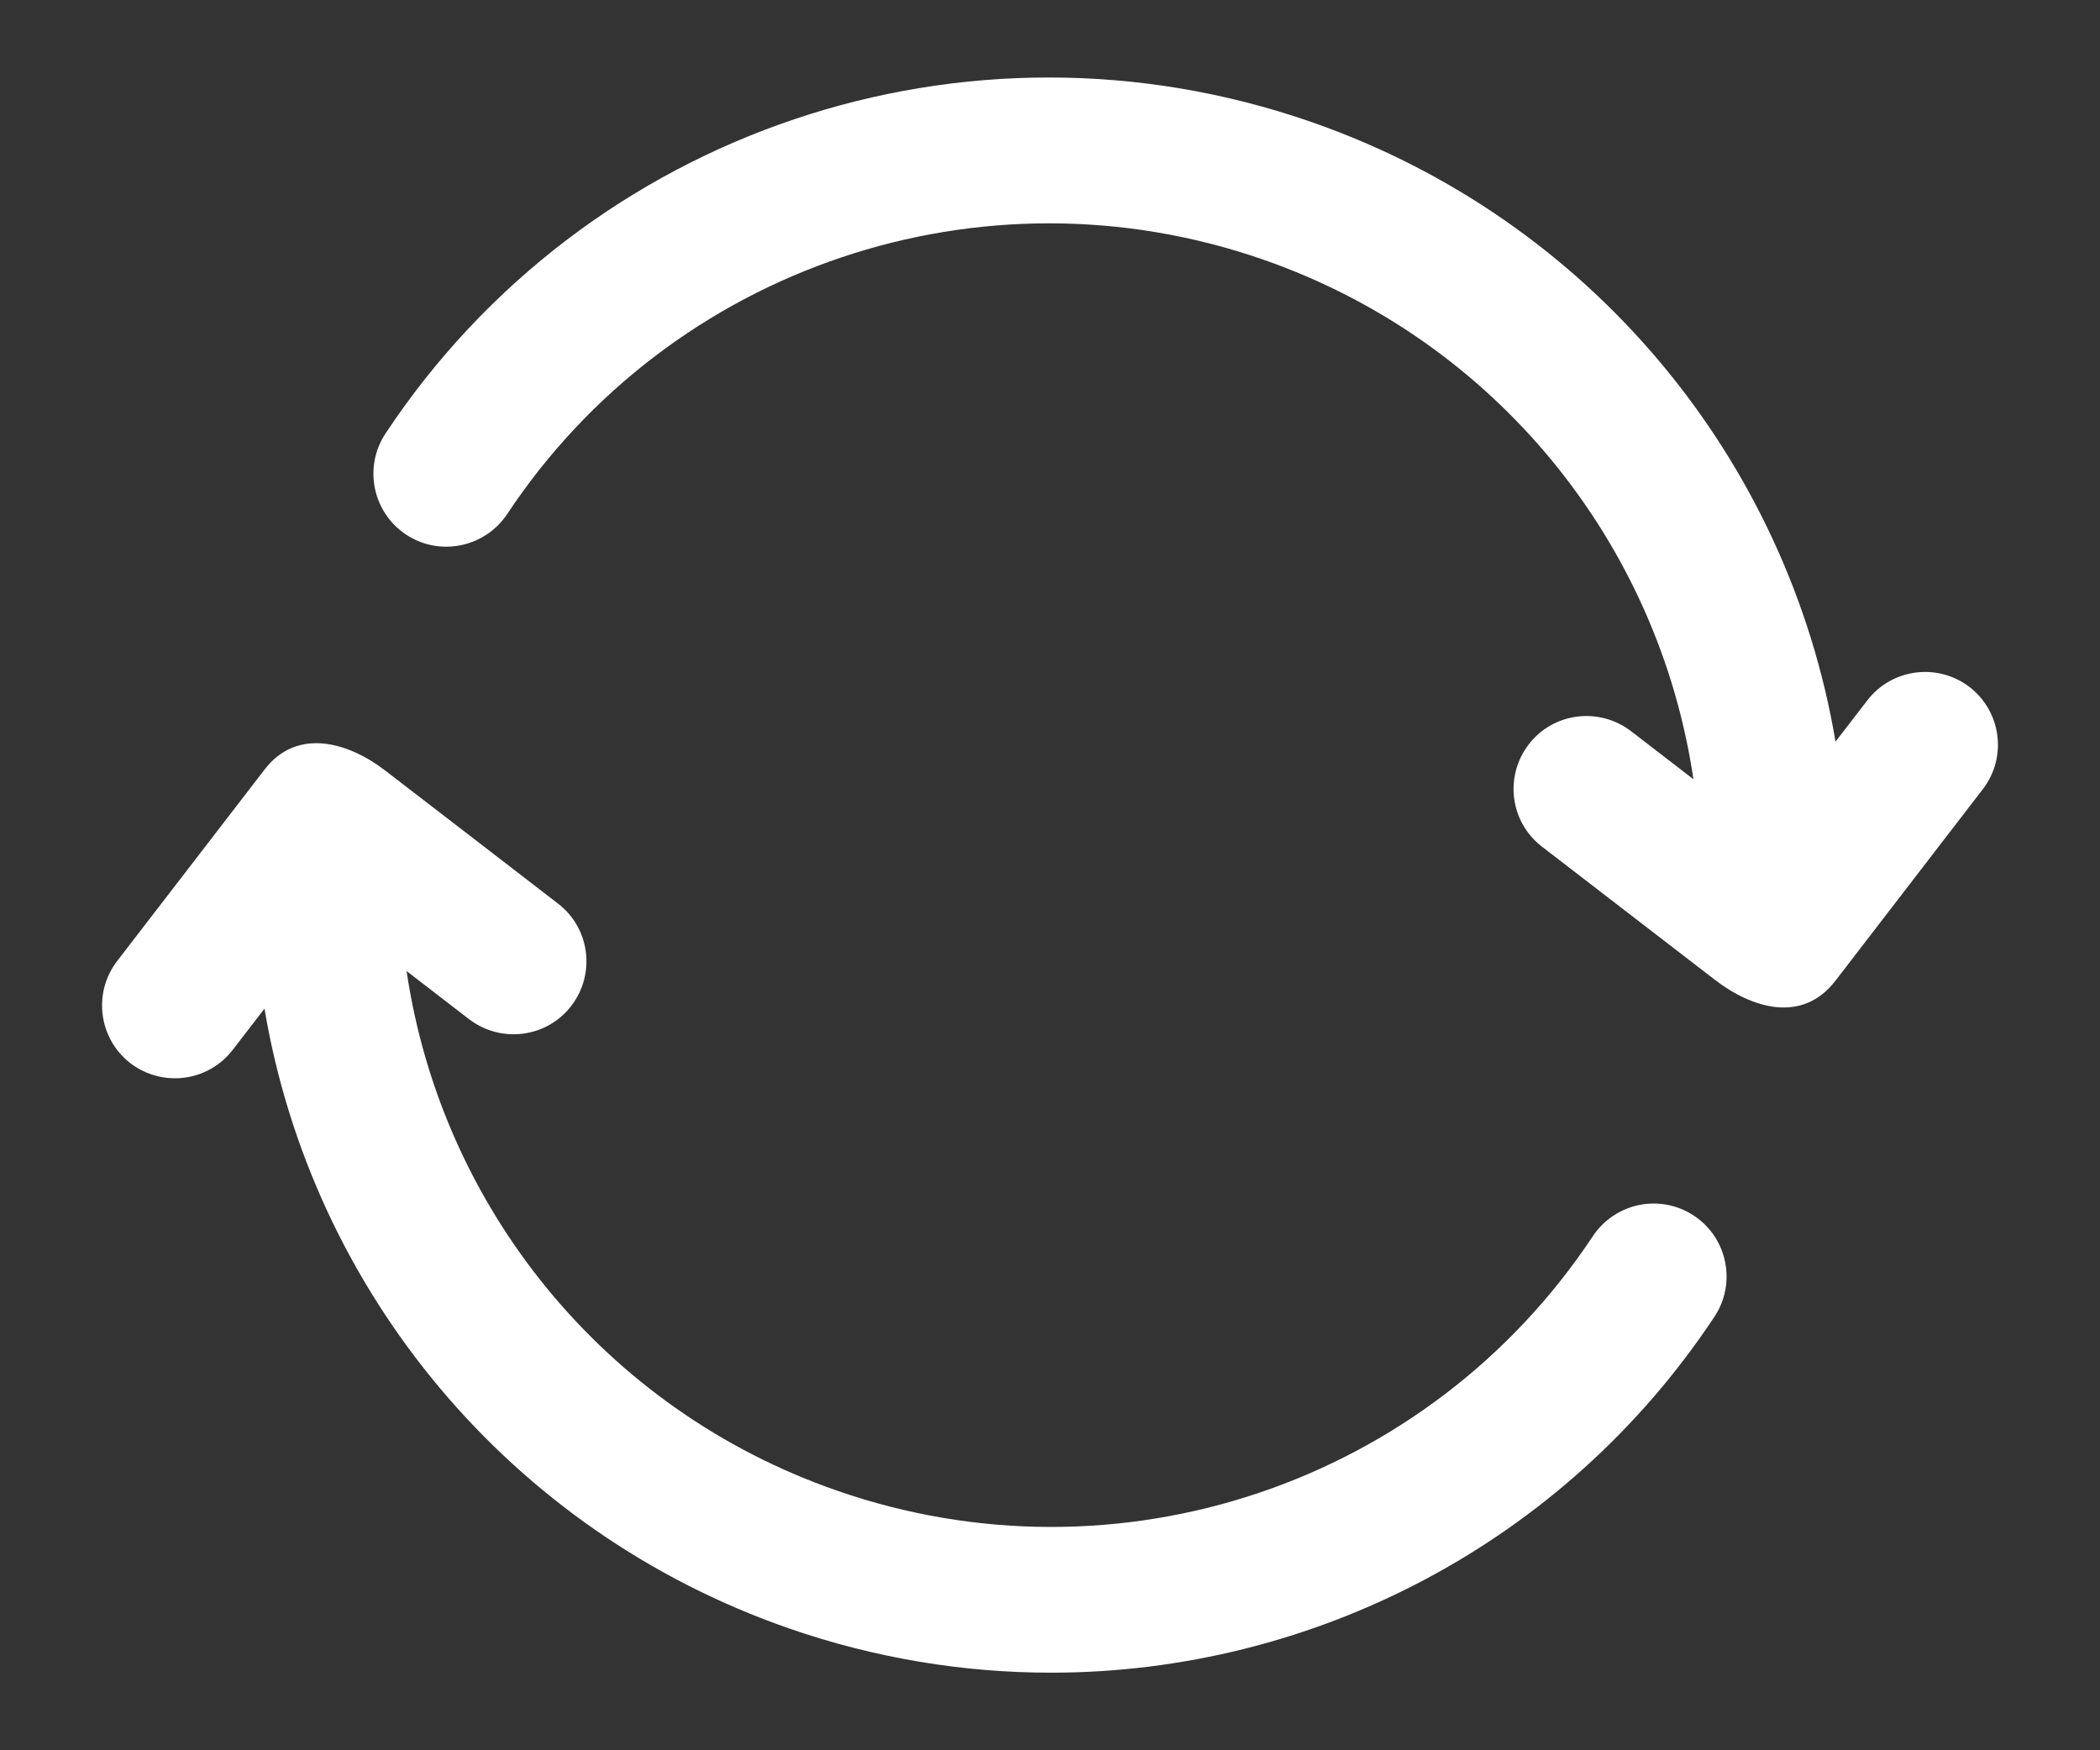 <svg width="18" height="15" viewBox="0 0 18 15" fill="none" xmlns="http://www.w3.org/2000/svg">
<rect x="0" y="0" width="18" height="15" fill="#333333" stroke="none"/>
<path d="M1.499 9.241C1.687 9.241 1.872 9.157 1.995 8.997L2.267 8.644C2.673 11.058 4.364 13.123 6.764 13.956C7.503 14.212 8.261 14.335 9.009 14.335C11.249 14.335 13.405 13.23 14.695 11.285C14.886 10.997 14.807 10.609 14.52 10.419C14.231 10.227 13.845 10.307 13.653 10.594C12.247 12.715 9.583 13.613 7.175 12.775C5.177 12.082 3.783 10.342 3.485 8.322L4.02 8.734C4.295 8.944 4.687 8.894 4.897 8.62C5.107 8.346 5.057 7.954 4.783 7.744C4.783 7.744 3.305 6.605 3.301 6.603C2.99 6.364 2.548 6.229 2.267 6.596L1.005 8.235C0.794 8.509 0.845 8.901 1.118 9.112C1.232 9.199 1.366 9.241 1.499 9.241Z" fill="white"/>
<path d="M3.48 4.581C3.767 4.772 4.155 4.693 4.347 4.406C5.753 2.285 8.42 1.388 10.825 2.224C12.823 2.918 14.217 4.658 14.515 6.678L13.98 6.266C13.705 6.056 13.313 6.106 13.103 6.38C12.893 6.654 12.943 7.046 13.217 7.256C13.217 7.256 14.695 8.394 14.699 8.397C15.015 8.64 15.447 8.776 15.733 8.404L16.995 6.764C17.206 6.491 17.155 6.099 16.882 5.888C16.608 5.678 16.215 5.729 16.005 6.003L15.733 6.356C15.327 3.942 13.636 1.877 11.236 1.044C8.286 0.02 5.026 1.118 3.305 3.714C3.114 4.003 3.193 4.39 3.48 4.581Z" fill="white"/>
</svg>
